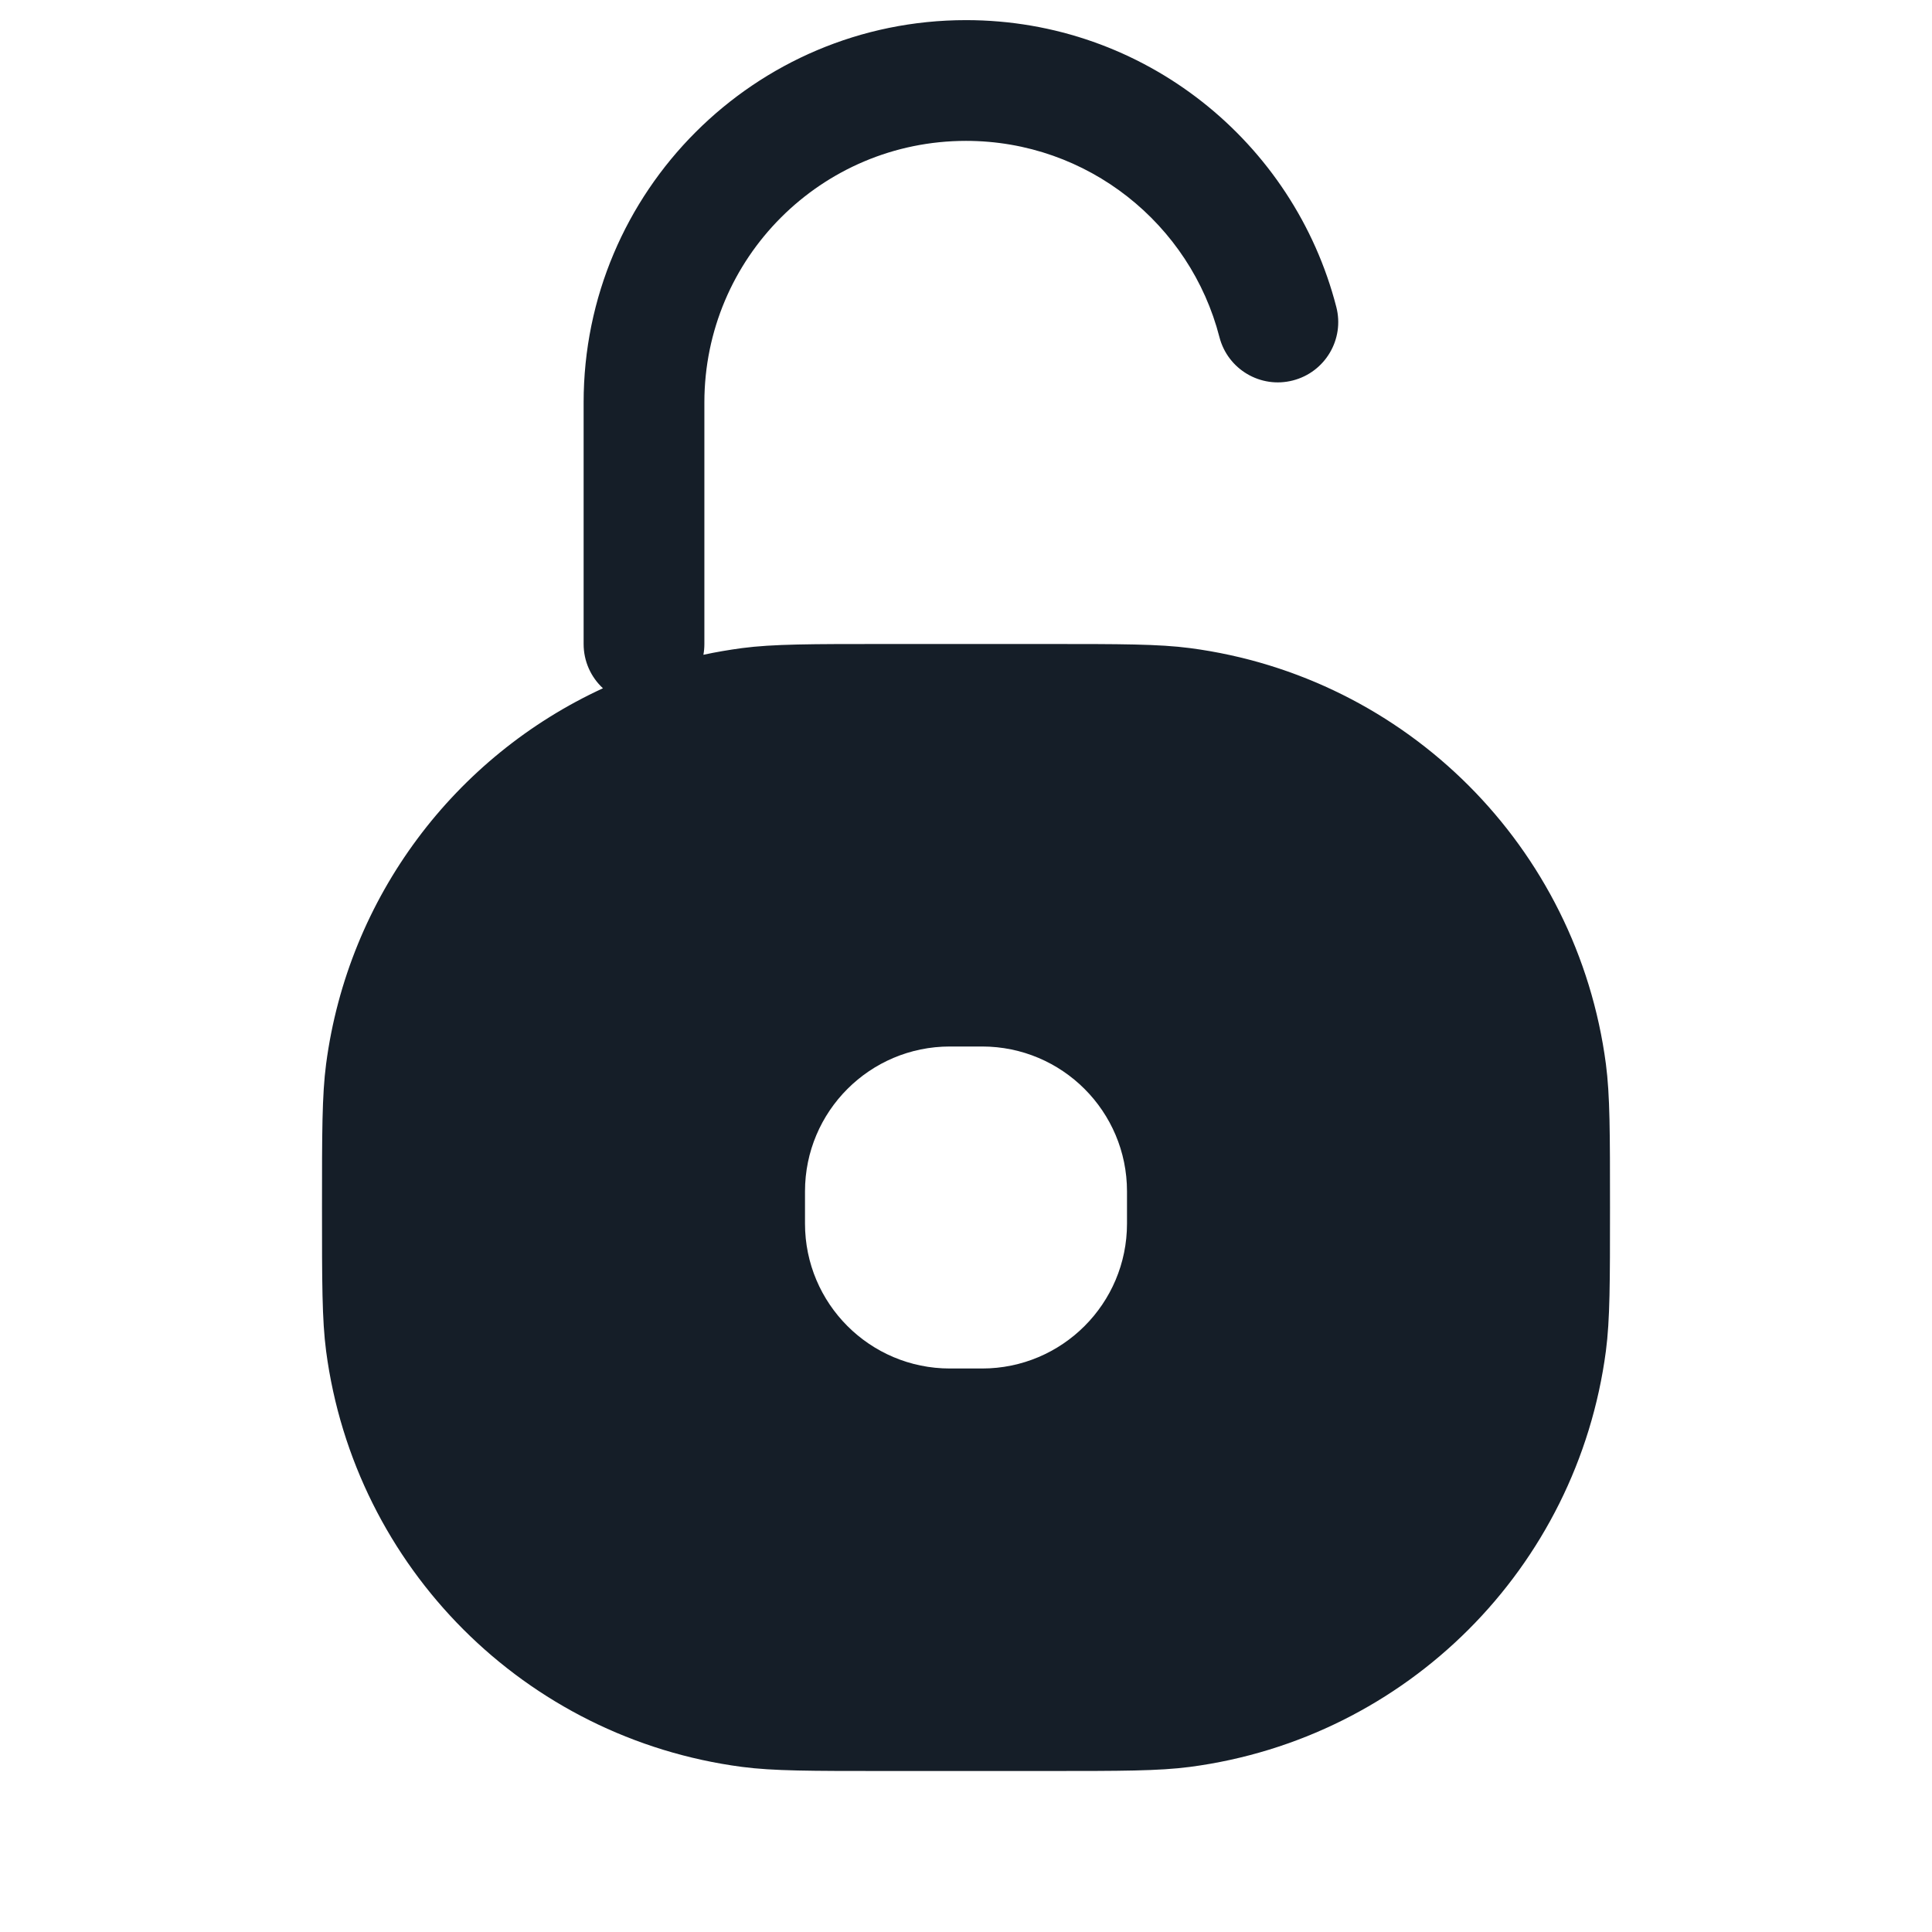 <svg xmlns="http://www.w3.org/2000/svg" viewBox="0 0 24 24">
  <defs/>
  <path fill="#151E28" d="M8.75,5 L8.75,8 C8.75,8.046 8.746,8.091 8.738,8.134 C8.895,8.1 9.055,8.073 9.217,8.051 C9.607,8 10.071,8 11,8 L13,8 C13.929,8 14.393,8 14.783,8.051 C17.476,8.406 19.594,10.524 19.949,13.217 C20,13.607 20,14.071 20,15 C20,15.929 20,16.393 19.949,16.783 C19.594,19.476 17.476,21.594 14.783,21.949 C14.393,22 13.929,22 13,22 L11,22 C10.071,22 9.607,22 9.217,21.949 C6.524,21.594 4.406,19.476 4.051,16.783 C4,16.393 4,15.929 4,15 C4,14.071 4,13.607 4.051,13.217 C4.326,11.134 5.655,9.395 7.49,8.55 C7.342,8.413 7.25,8.217 7.25,8 L7.25,5 C7.25,2.377 9.377,0.25 12,0.25 C14.214,0.25 16.073,1.765 16.6,3.813 C16.704,4.214 16.462,4.623 16.061,4.726 C15.66,4.83 15.251,4.588 15.148,4.187 C14.787,2.785 13.513,1.75 12,1.75 C10.205,1.75 8.75,3.205 8.75,5 Z M10,14.8 L10,15.2 C10,16.194 10.806,17 11.8,17 L12.2,17 C13.194,17 14,16.194 14,15.2 L14,14.8 C14,13.806 13.194,13 12.2,13 L11.8,13 C10.806,13 10,13.806 10,14.8 Z"/>
</svg>

